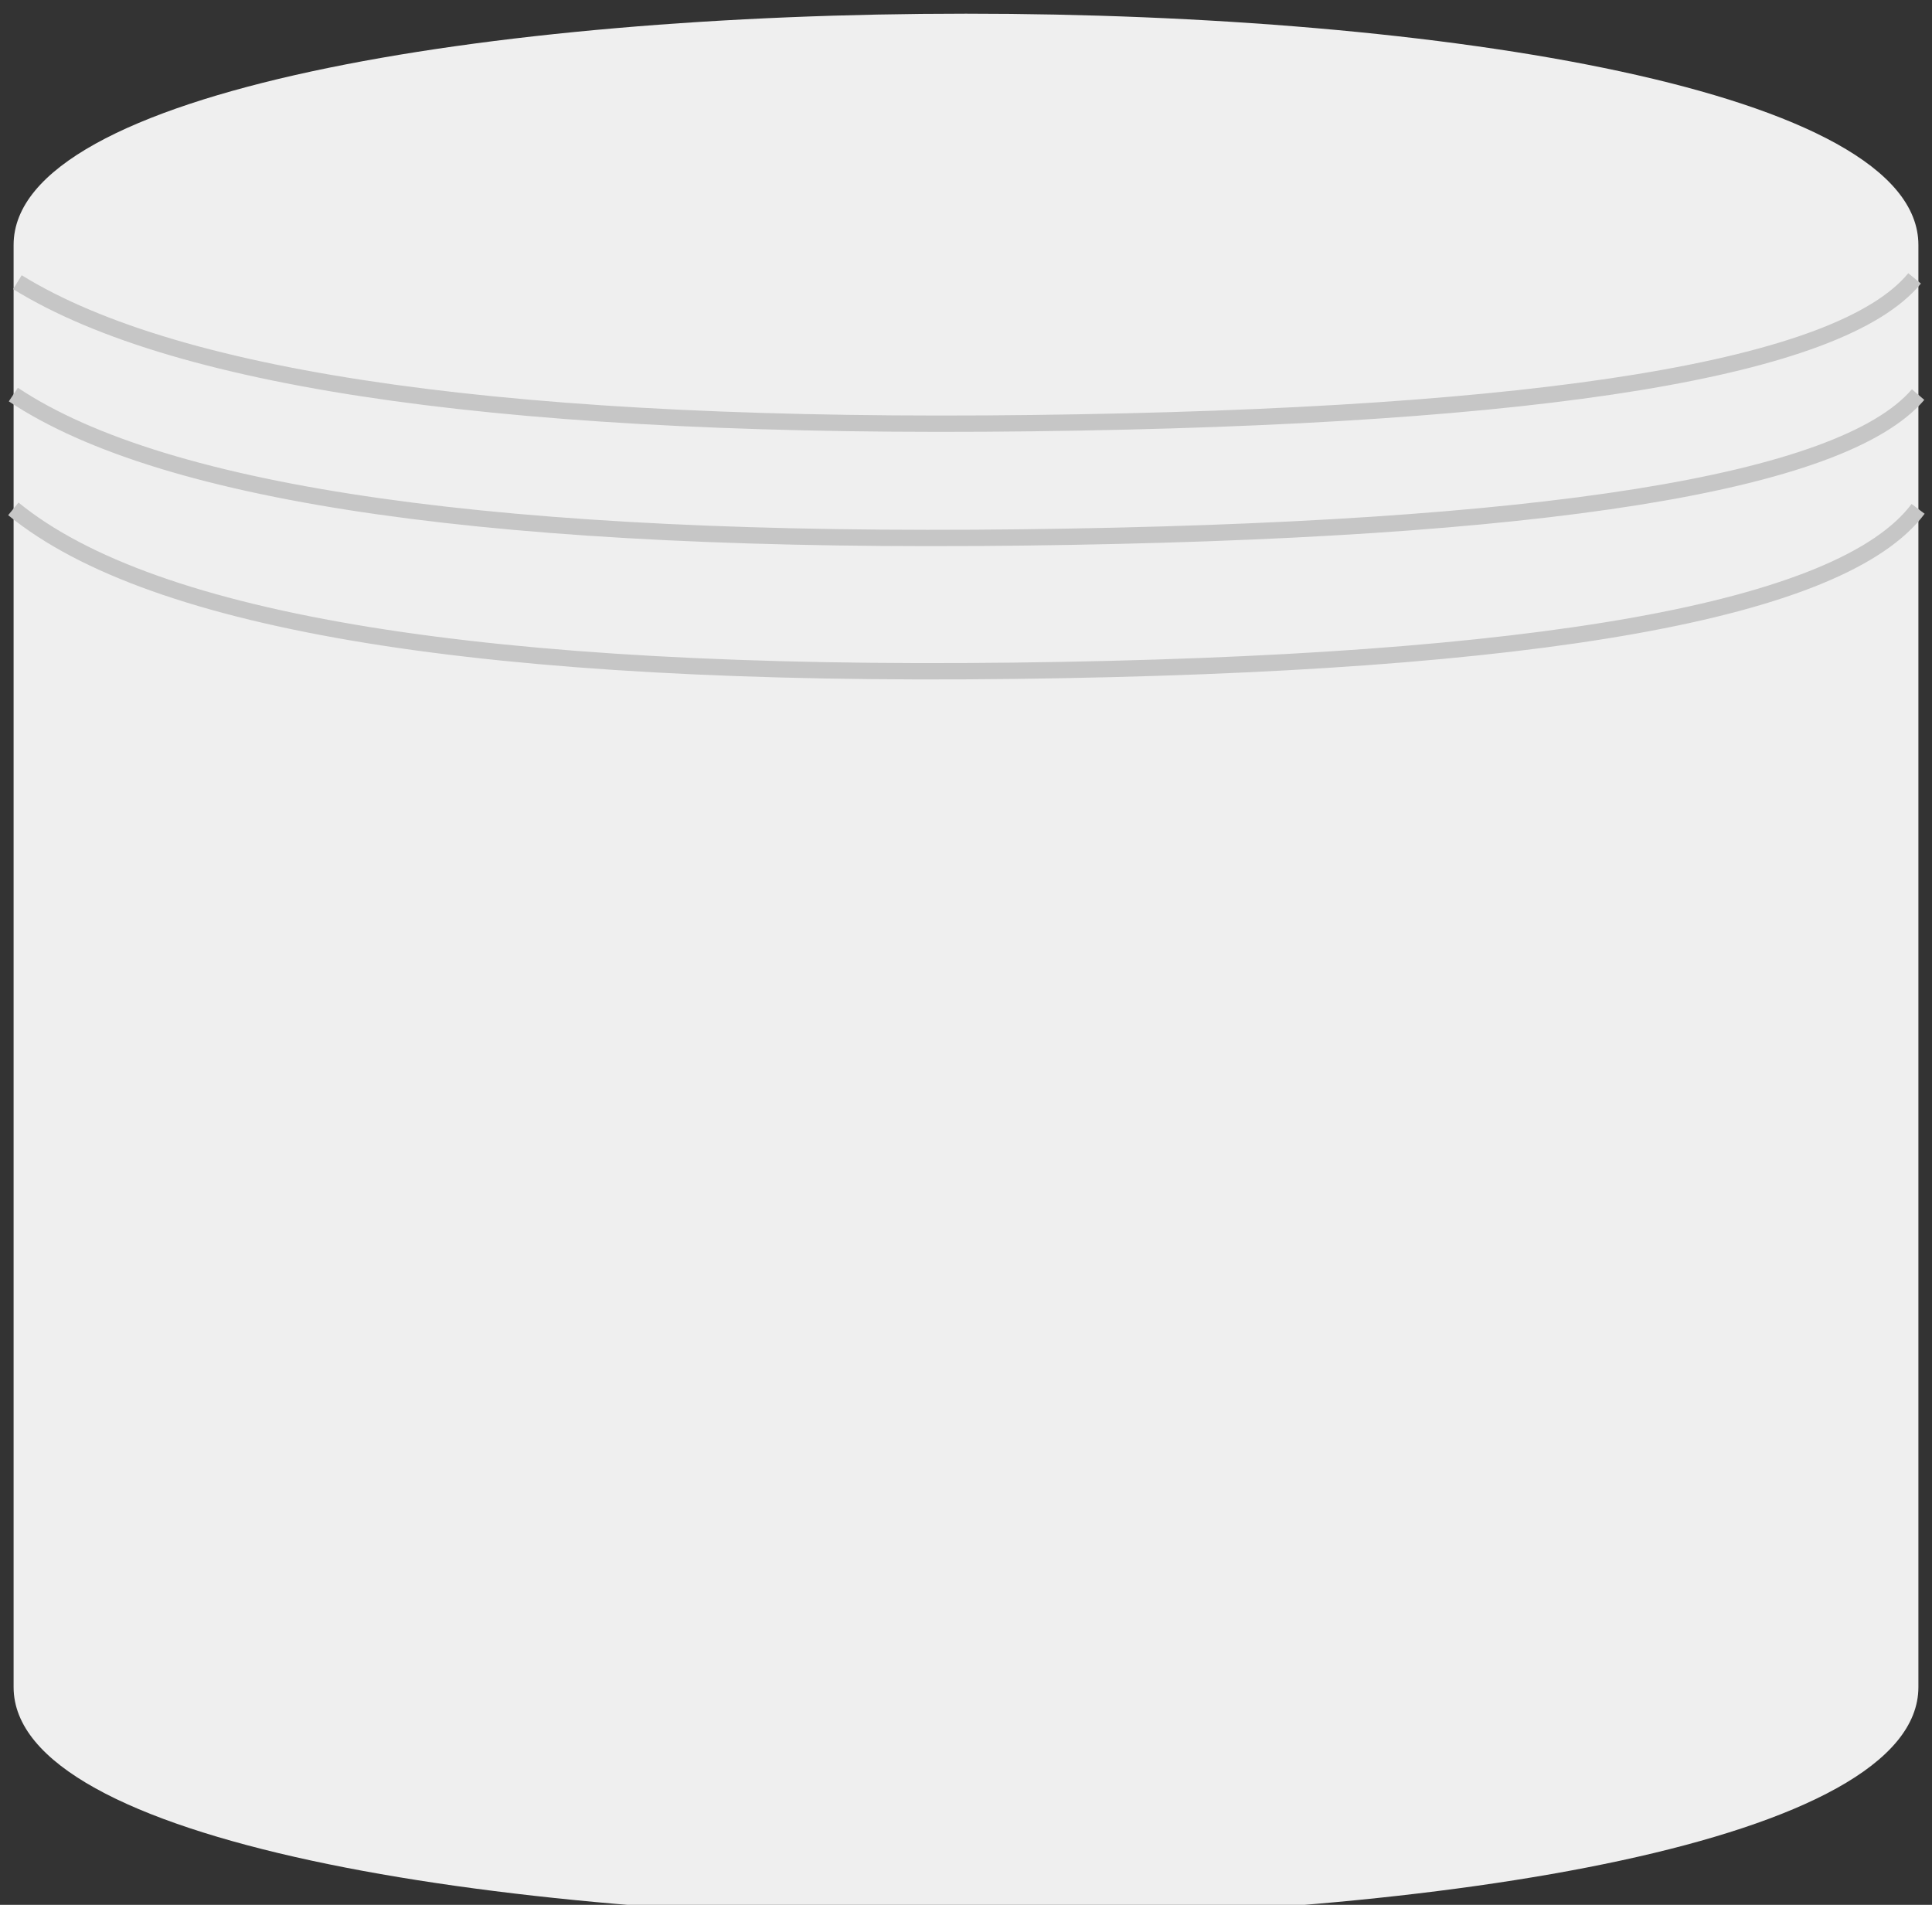 <?xml version="1.0" encoding="UTF-8"?>
<!DOCTYPE svg PUBLIC "-//W3C//DTD SVG 1.1//EN" "http://www.w3.org/Graphics/SVG/1.1/DTD/svg11.dtd">
<svg xmlns="http://www.w3.org/2000/svg" xmlns:xlink="http://www.w3.org/1999/xlink" version="1.1" width="71px" height="70px" viewBox="-0.5 -0.5 71 70"><rect x="-0.5" y="-0.5" width="71" height="70" fill="#333333" stroke="none"/><defs/><g><g><path d="M 0 8.5 C 0 -2.83 70 -2.83 70 8.5 L 70 61.5 C 70 72.83 0 72.83 0 61.5 Z" fill="#efefef" stroke="none" pointer-events="all"/><path d="M 0 8.5 C 0 17 70 17 70 8.5 M 0 12.75 C 0 21.25 70 21.25 70 12.75 M 0 17 C 0 25.5 70 25.5 70 17" fill="none" stroke="none" pointer-events="all"/></g><g><path d="M 69.86 9.73 Q 65.79 14.7 37.44 15.05 Q 9.09 15.4 0.14 9.87" fill="none" stroke="#c6c6c6" stroke-width="0.6" stroke-miterlimit="10" pointer-events="stroke"/></g><g><path d="M 69.99 14 Q 65.79 18.9 37.09 19.25 Q 8.39 19.6 -0.01 14" fill="none" stroke="#c6c6c6" stroke-width="0.6" stroke-miterlimit="10" pointer-events="stroke"/></g><g><path d="M 69.99 18.2 Q 65.79 23.8 36.74 24.15 Q 7.69 24.5 -0.01 18.2" fill="none" stroke="#c6c6c6" stroke-width="0.6" stroke-miterlimit="10" pointer-events="stroke"/></g></g></svg>